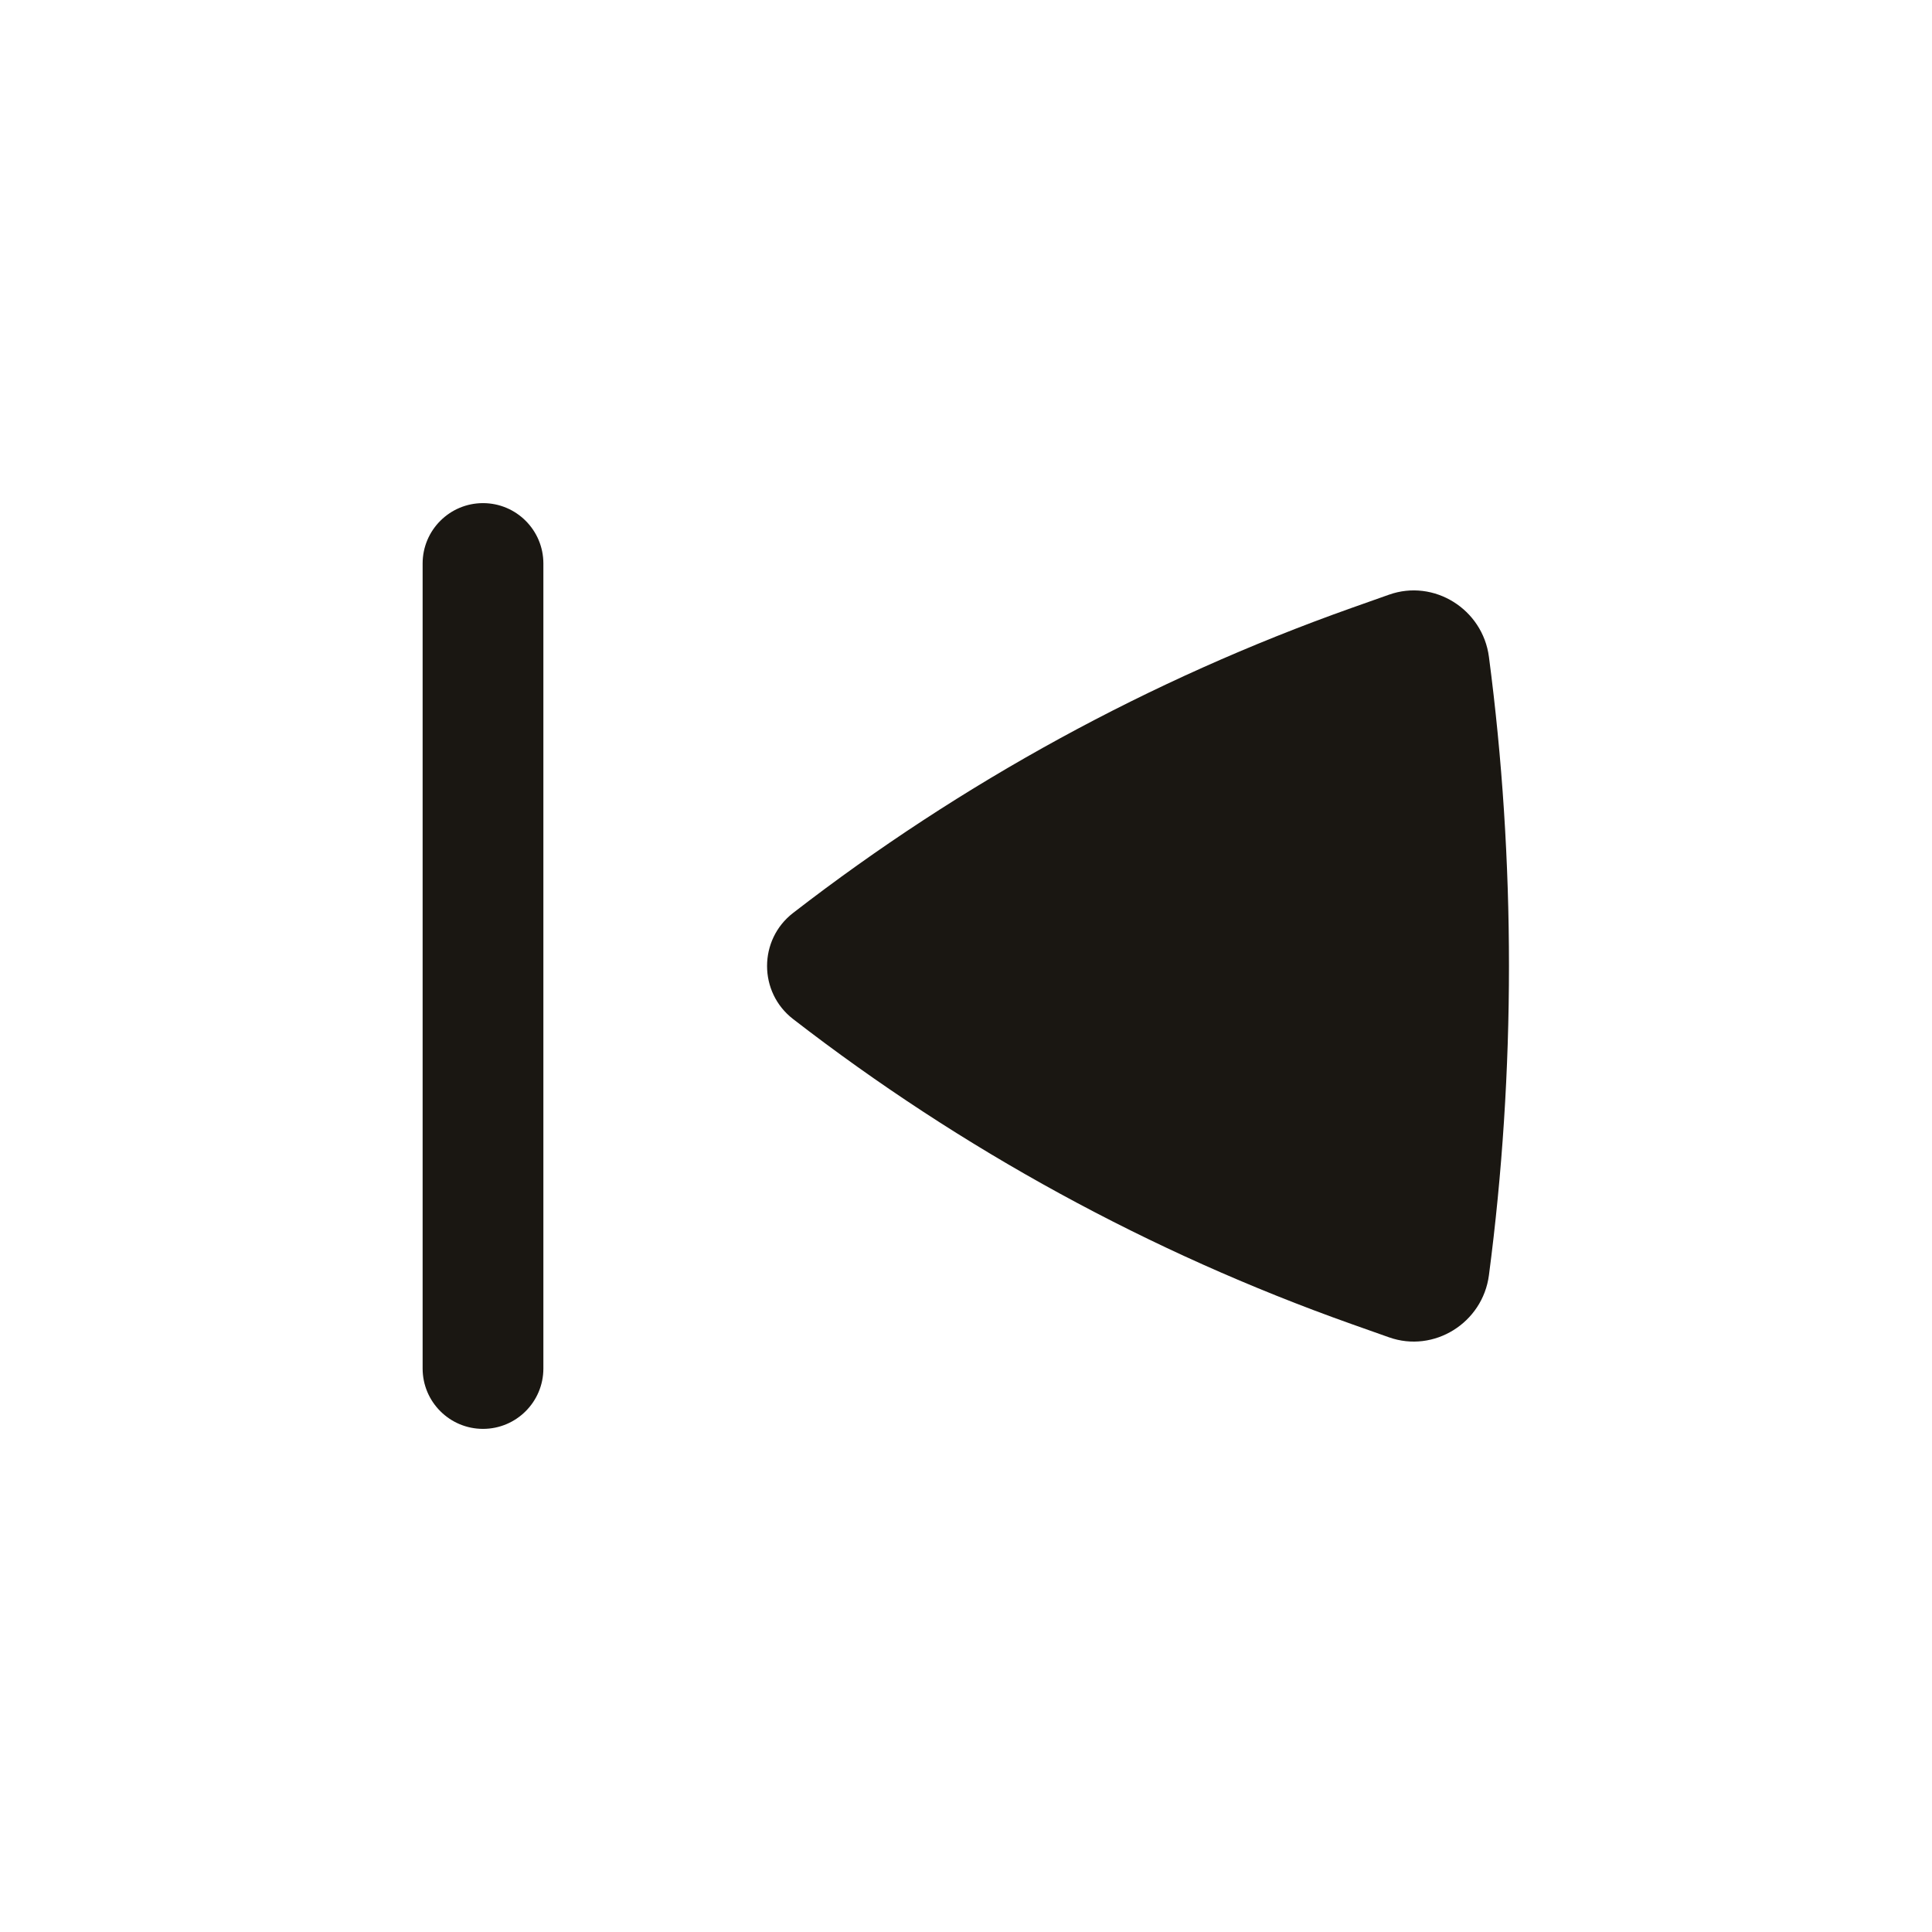 <svg width="24" height="24" viewBox="0 0 24 24" fill="none" xmlns="http://www.w3.org/2000/svg">
<path d="M6.75 7C6.75 6.586 6.414 6.25 6 6.25C5.586 6.25 5.25 6.586 5.25 7V17C5.25 17.414 5.586 17.75 6 17.75C6.414 17.75 6.75 17.414 6.75 17V7Z" fill="#1A1712"/>
<path d="M9.852 12.659C9.421 12.326 9.421 11.674 9.852 11.341C11.948 9.719 14.289 8.44 16.787 7.553L17.253 7.388C17.814 7.188 18.419 7.568 18.496 8.16C18.828 10.685 18.828 13.315 18.496 15.841C18.419 16.432 17.814 16.812 17.253 16.612L16.787 16.447C14.289 15.56 11.948 14.281 9.852 12.659Z" fill="#1A1712"/>
</svg>
